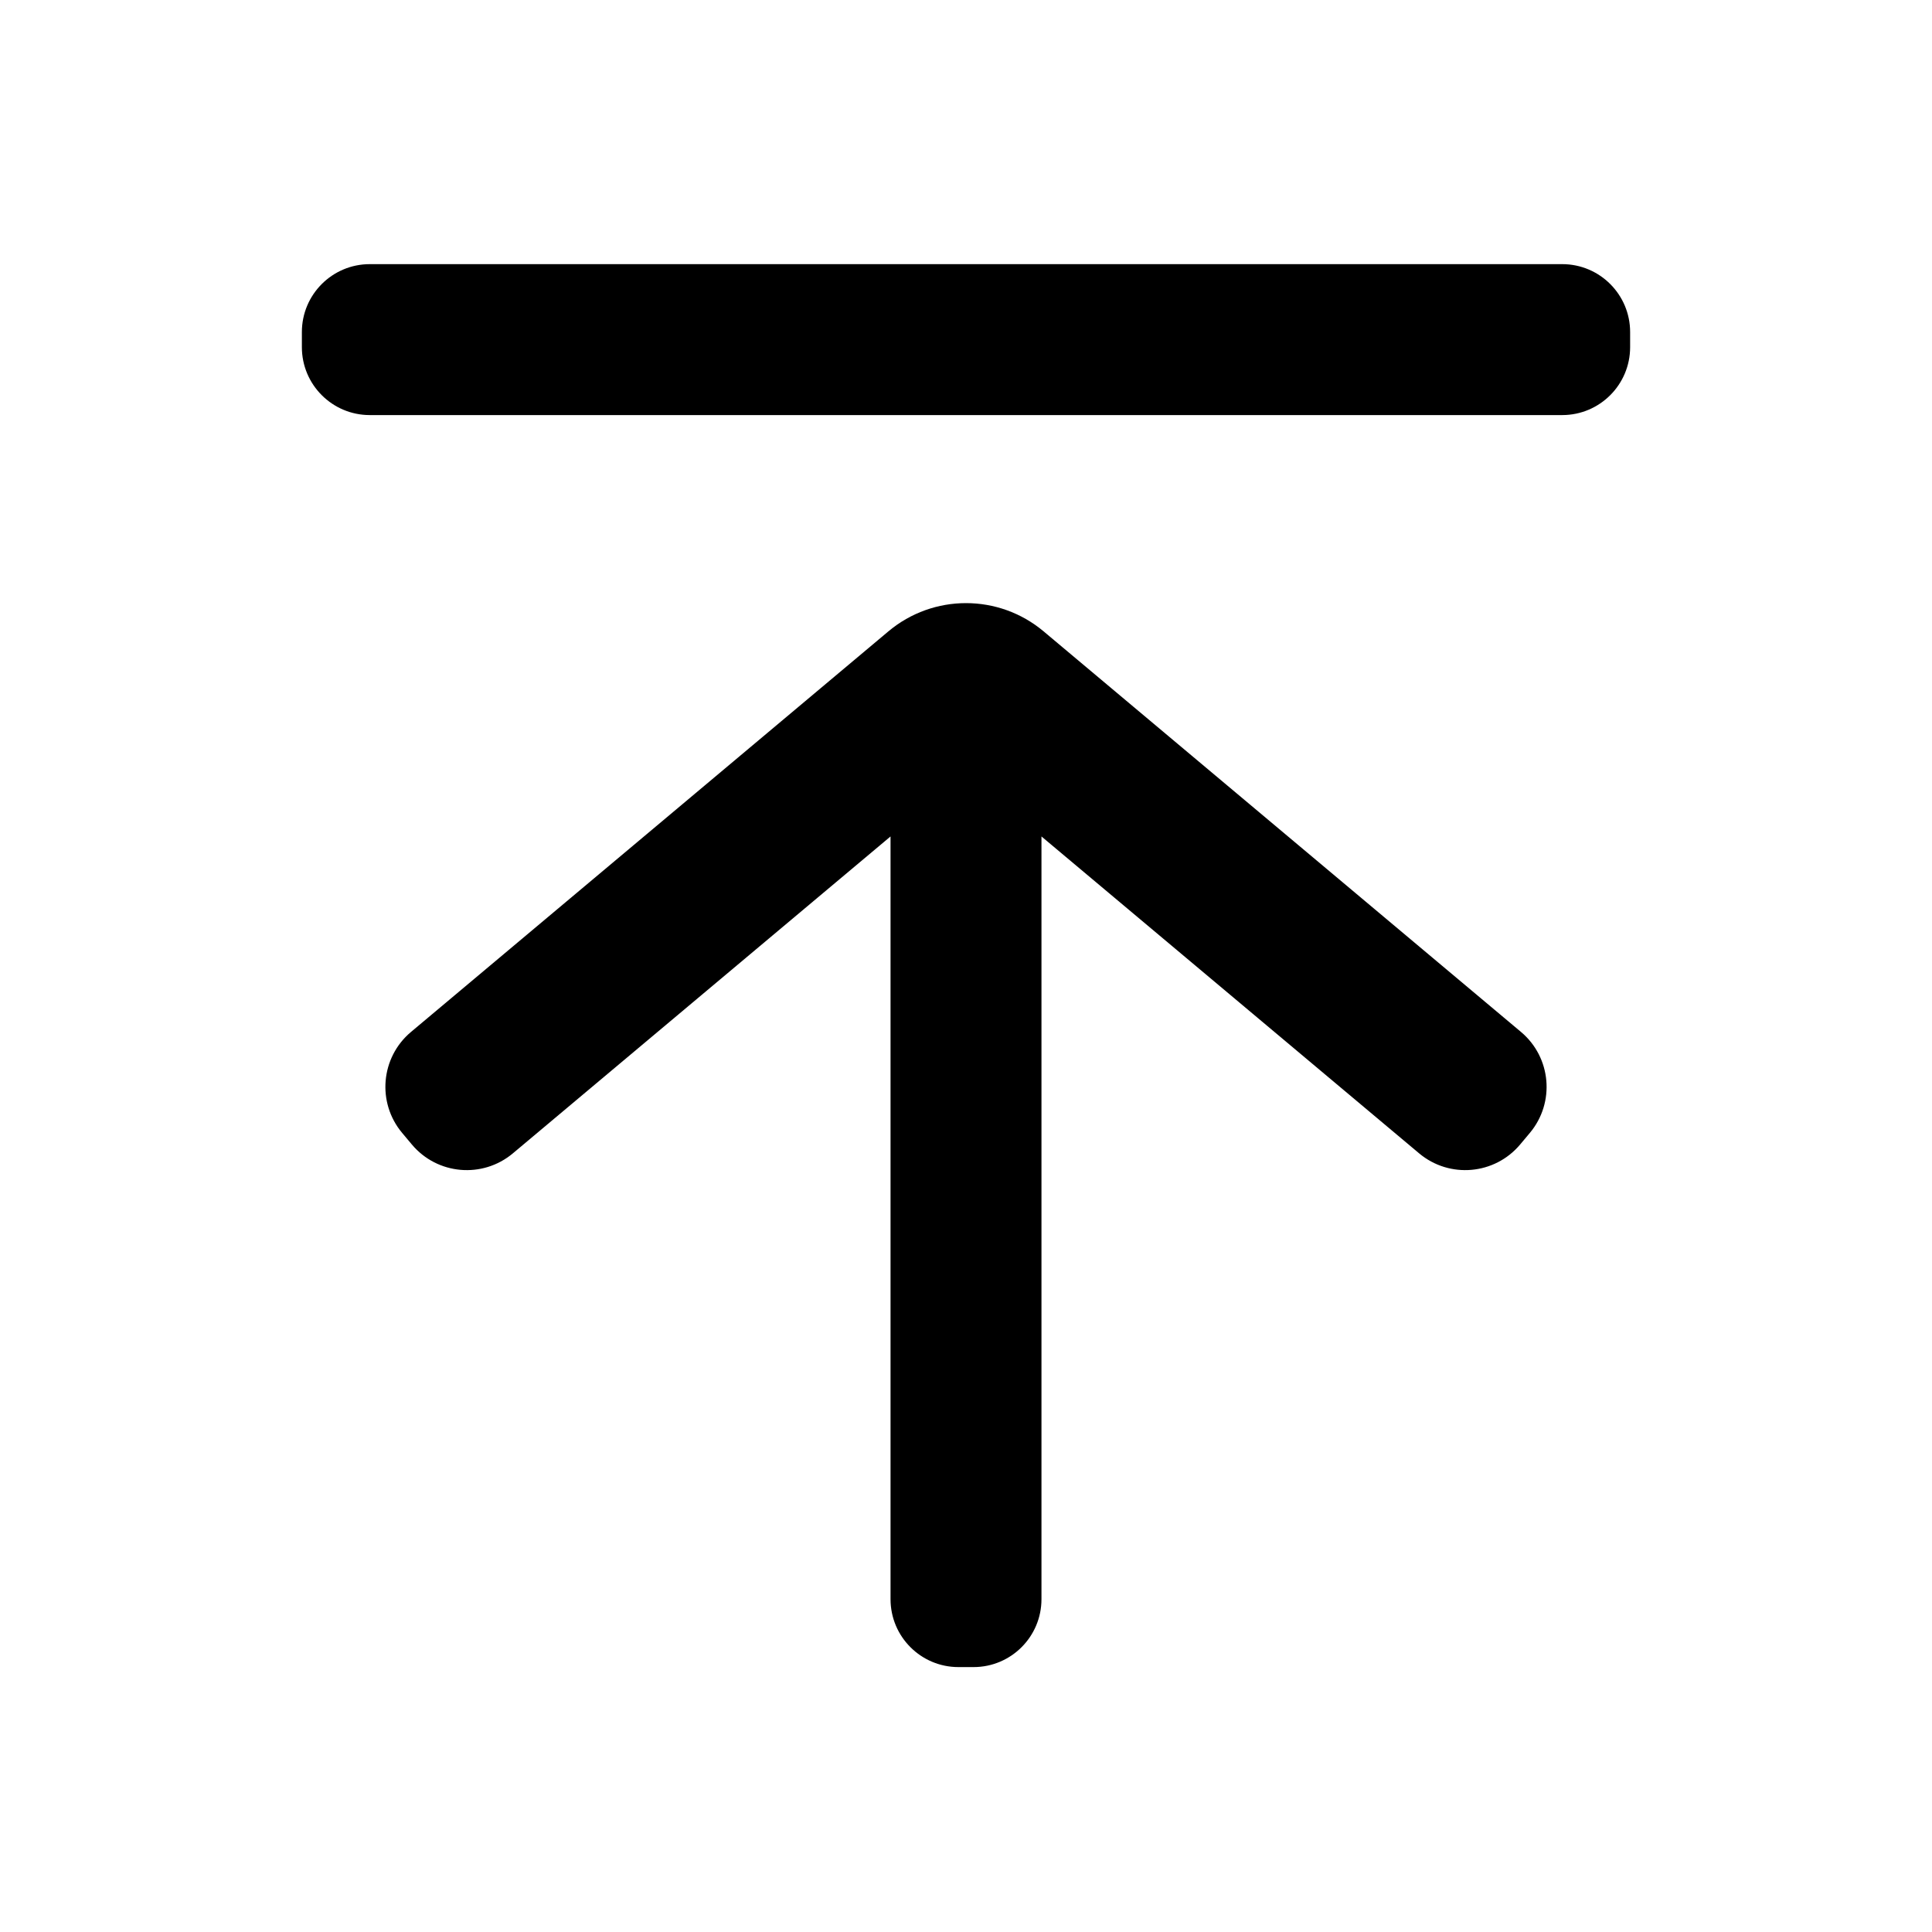 <?xml version="1.0" standalone="no"?><!DOCTYPE svg PUBLIC "-//W3C//DTD SVG 1.1//EN" "http://www.w3.org/Graphics/SVG/1.1/DTD/svg11.dtd"><svg class="icon" width="200px" height="200.00px" viewBox="0 0 1024 1024" version="1.1" xmlns="http://www.w3.org/2000/svg"><path d="M553.138 334.639l253.016 212.31c16.077 13.49 18.174 37.459 4.684 53.536l-5.14 6.125c-13.49 16.076-37.459 18.174-53.536 4.684L552 443.342V847.59c0 19.882-16.117 36-35.999 36h-8c-19.882 0-36-16.118-36-36l-0.001-404.253-200.165 167.959c-16.077 13.49-40.046 11.393-53.536-4.684l-5.142-6.128c-13.49-16.077-11.393-40.046 4.684-53.536L470.86 334.64c23.793-19.965 58.485-19.965 82.277 0zM828 220H196c-19.882 0-36-16.118-36-36v-8c0-19.882 16.118-36 36-36h632c19.882 0 36 16.118 36 36v8c0 19.882-16.118 36-36 36z" /></svg>